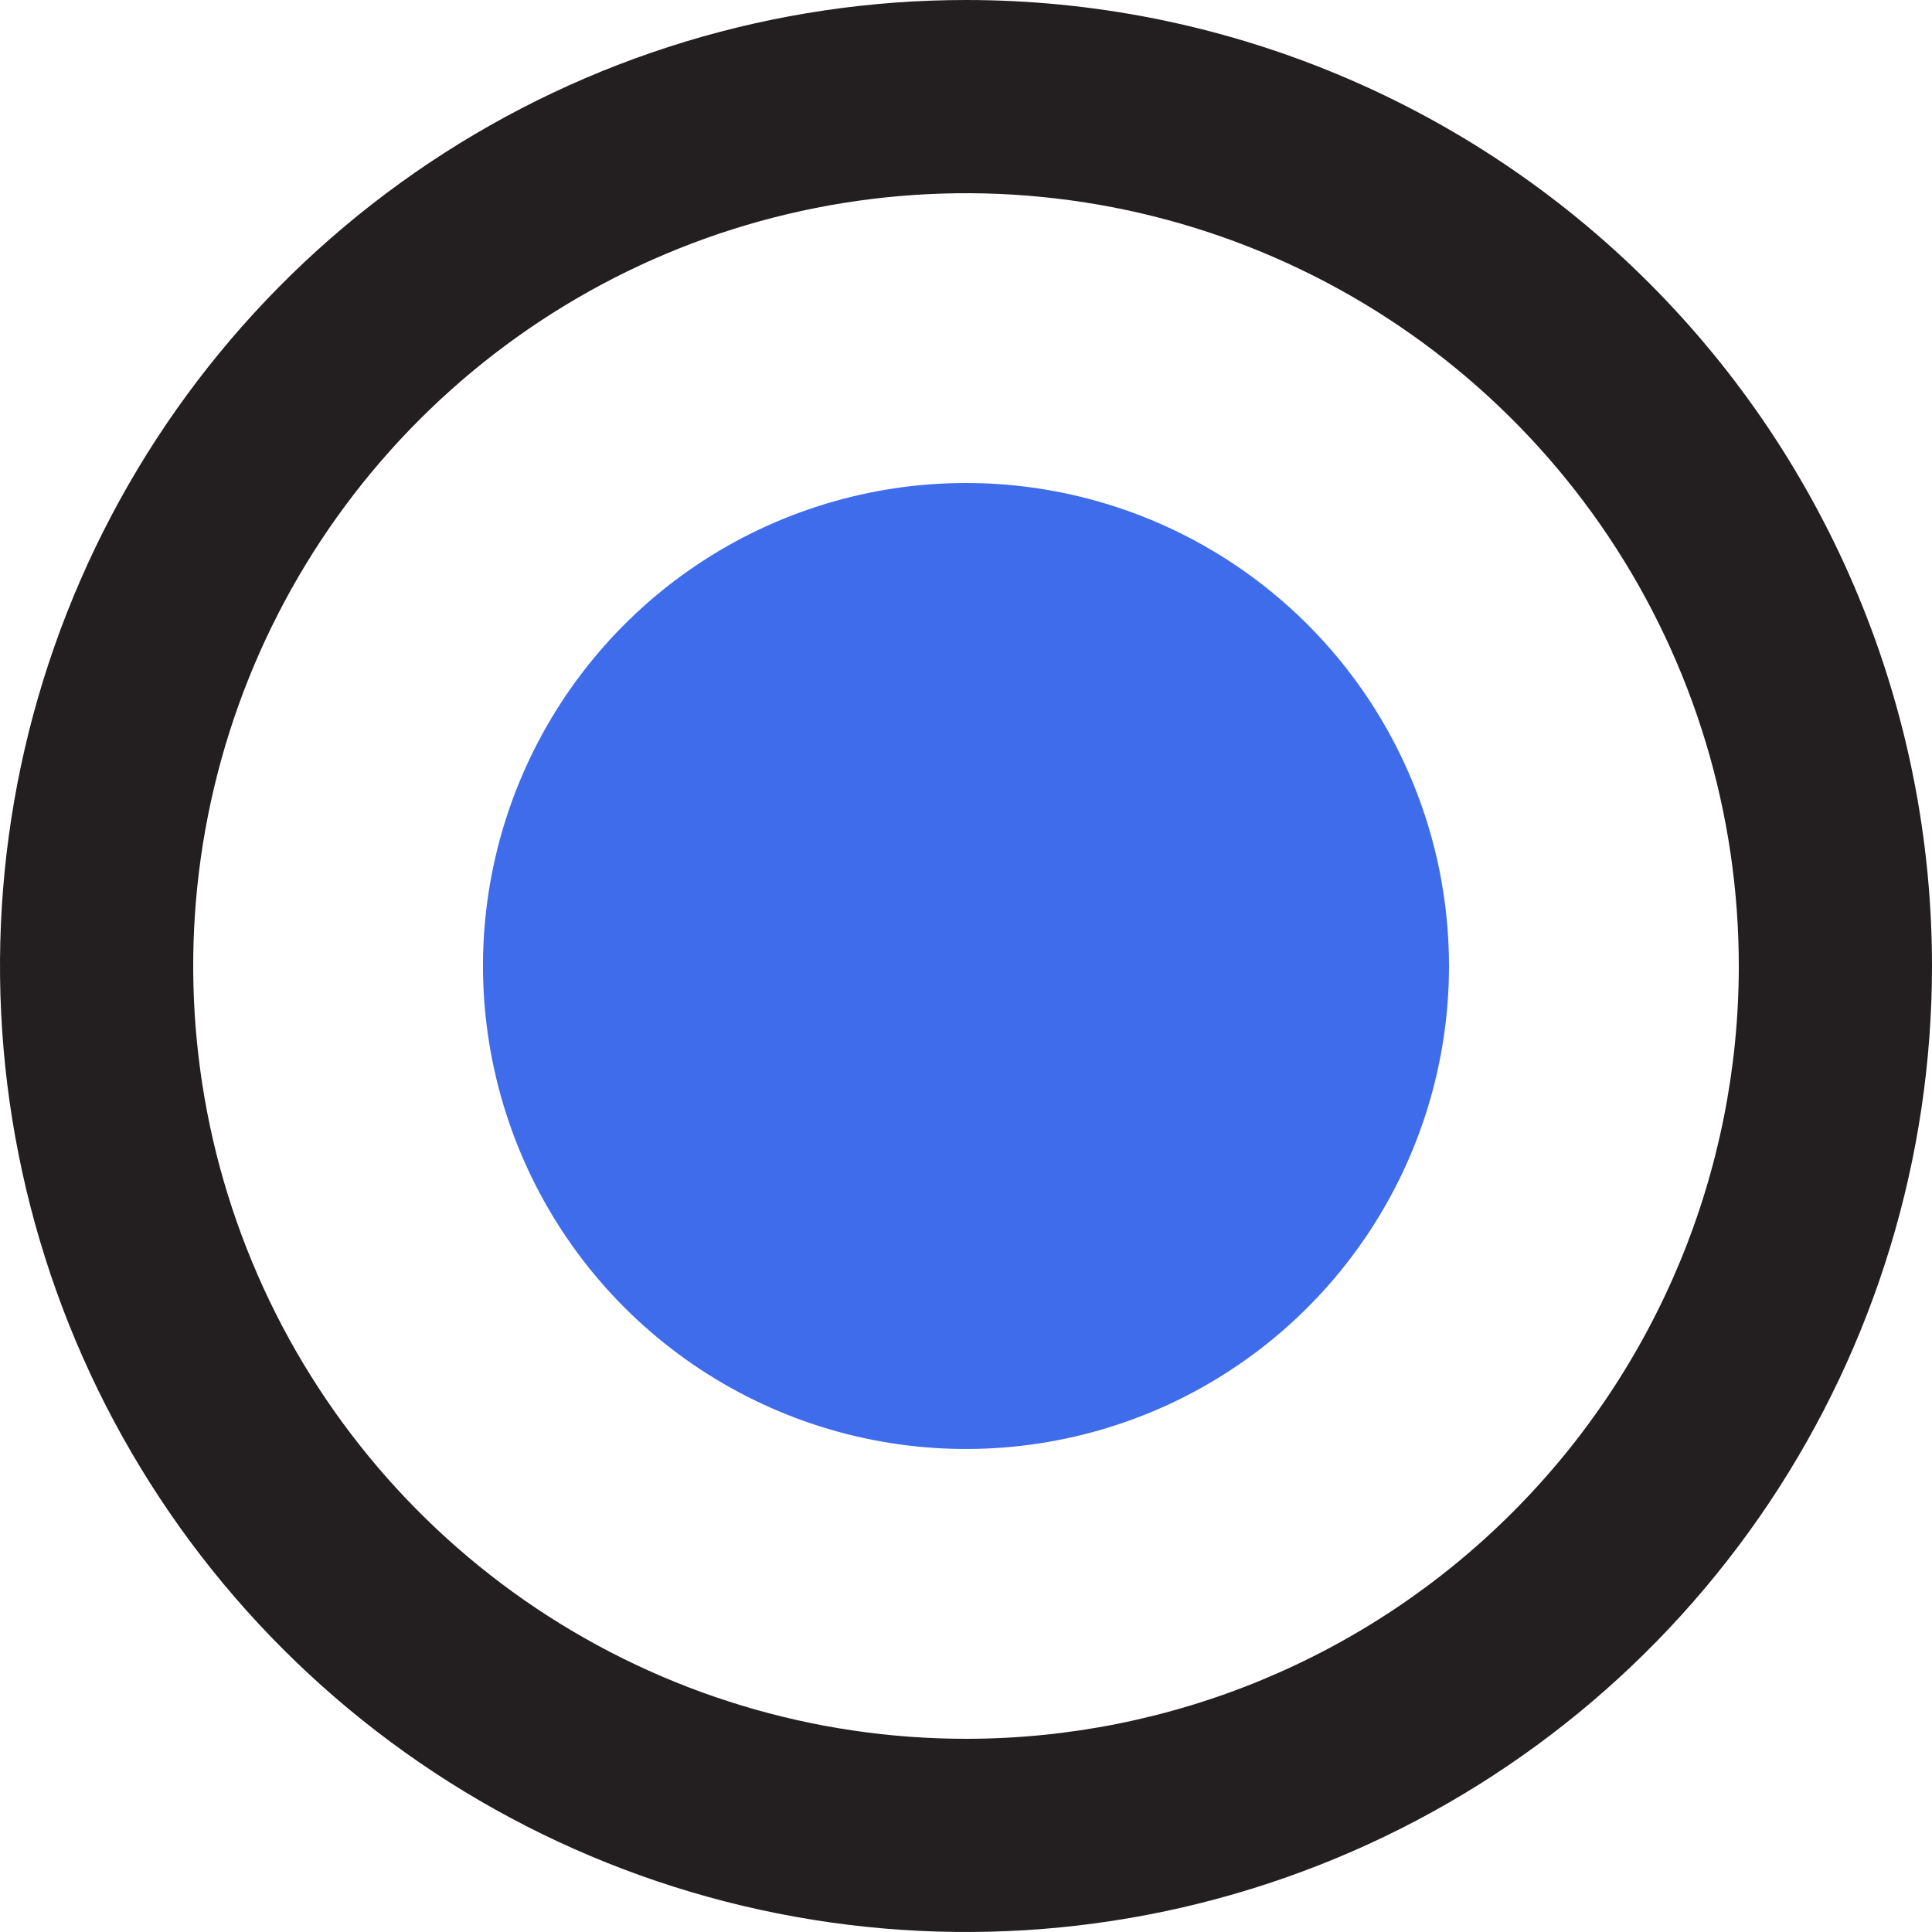 <svg width="42" height="42" viewBox="0 0 42 42" fill="none" xmlns="http://www.w3.org/2000/svg">
<path d="M21 0C16.846 0 12.786 1.232 9.333 3.539C5.88 5.847 3.188 9.126 1.599 12.964C0.009 16.801 -0.407 21.023 0.404 25.097C1.214 29.17 3.214 32.912 6.151 35.849C9.088 38.786 12.829 40.786 16.903 41.596C20.977 42.407 25.199 41.991 29.036 40.401C32.873 38.812 36.153 36.12 38.461 32.667C40.768 29.213 42 25.153 42 21C42 18.242 41.457 15.511 40.401 12.964C39.346 10.416 37.799 8.101 35.849 6.151C33.899 4.201 31.584 2.654 29.036 1.599C26.488 0.543 23.758 0 21 0ZM21 37.8C17.677 37.8 14.429 36.815 11.666 34.969C8.904 33.123 6.75 30.499 5.479 27.429C4.207 24.359 3.875 20.981 4.523 17.722C5.171 14.464 6.771 11.47 9.121 9.121C11.47 6.771 14.464 5.171 17.722 4.523C20.981 3.875 24.359 4.207 27.429 5.479C30.499 6.75 33.123 8.904 34.969 11.666C36.815 14.429 37.8 17.677 37.8 21C37.8 25.456 36.03 29.729 32.879 32.879C29.729 36.03 25.456 37.8 21 37.8Z" fill="#231F20"/>
<path d="M21 10.5C18.923 10.5 16.893 11.116 15.166 12.269C13.44 13.423 12.094 15.063 11.299 16.982C10.504 18.9 10.296 21.012 10.702 23.048C11.107 25.085 12.107 26.956 13.575 28.424C15.044 29.893 16.915 30.893 18.951 31.298C20.988 31.703 23.099 31.495 25.018 30.701C26.937 29.906 28.576 28.56 29.73 26.833C30.884 25.107 31.5 23.076 31.5 21C31.5 18.215 30.394 15.544 28.424 13.575C26.455 11.606 23.785 10.5 21 10.5Z" fill="#3E6CEA"/>
</svg>
